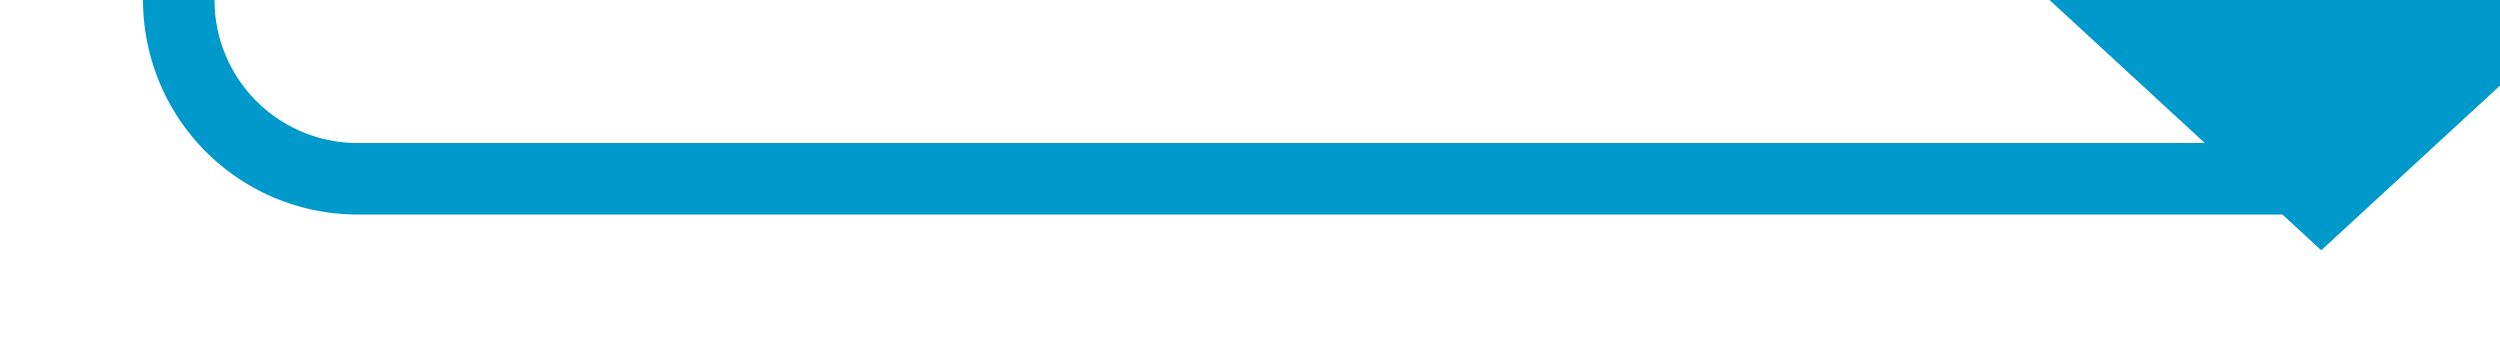﻿<?xml version="1.0" encoding="utf-8"?>
<svg version="1.1" xmlns:xlink="http://www.w3.org/1999/xlink" width="69.923px" height="10px" preserveAspectRatio="xMinYMid meet" viewBox="1258.077 1362  69.923 8" xmlns="http://www.w3.org/2000/svg">
  <path d="M 1317 1130  L 1268.077 1130  A 5 5 0 0 0 1263.077 1135 L 1263.077 1305  A 3 3 0 0 1 1266.077 1308 A 3 3 0 0 1 1263.077 1311 L 1263.077 1361  A 5 5 0 0 0 1268.077 1366 L 1322 1366  A 1 1 0 0 1 1323 1367 " stroke-width="2" stroke="#0099cc" fill="none" />
  <path d="M 1316 1137.6  L 1323 1130  L 1316 1122.4  L 1316 1137.6  Z M 1315.4 1361  L 1323 1368  L 1330.6 1361  L 1315.4 1361  Z " fill-rule="nonzero" fill="#0099cc" stroke="none" />
</svg>